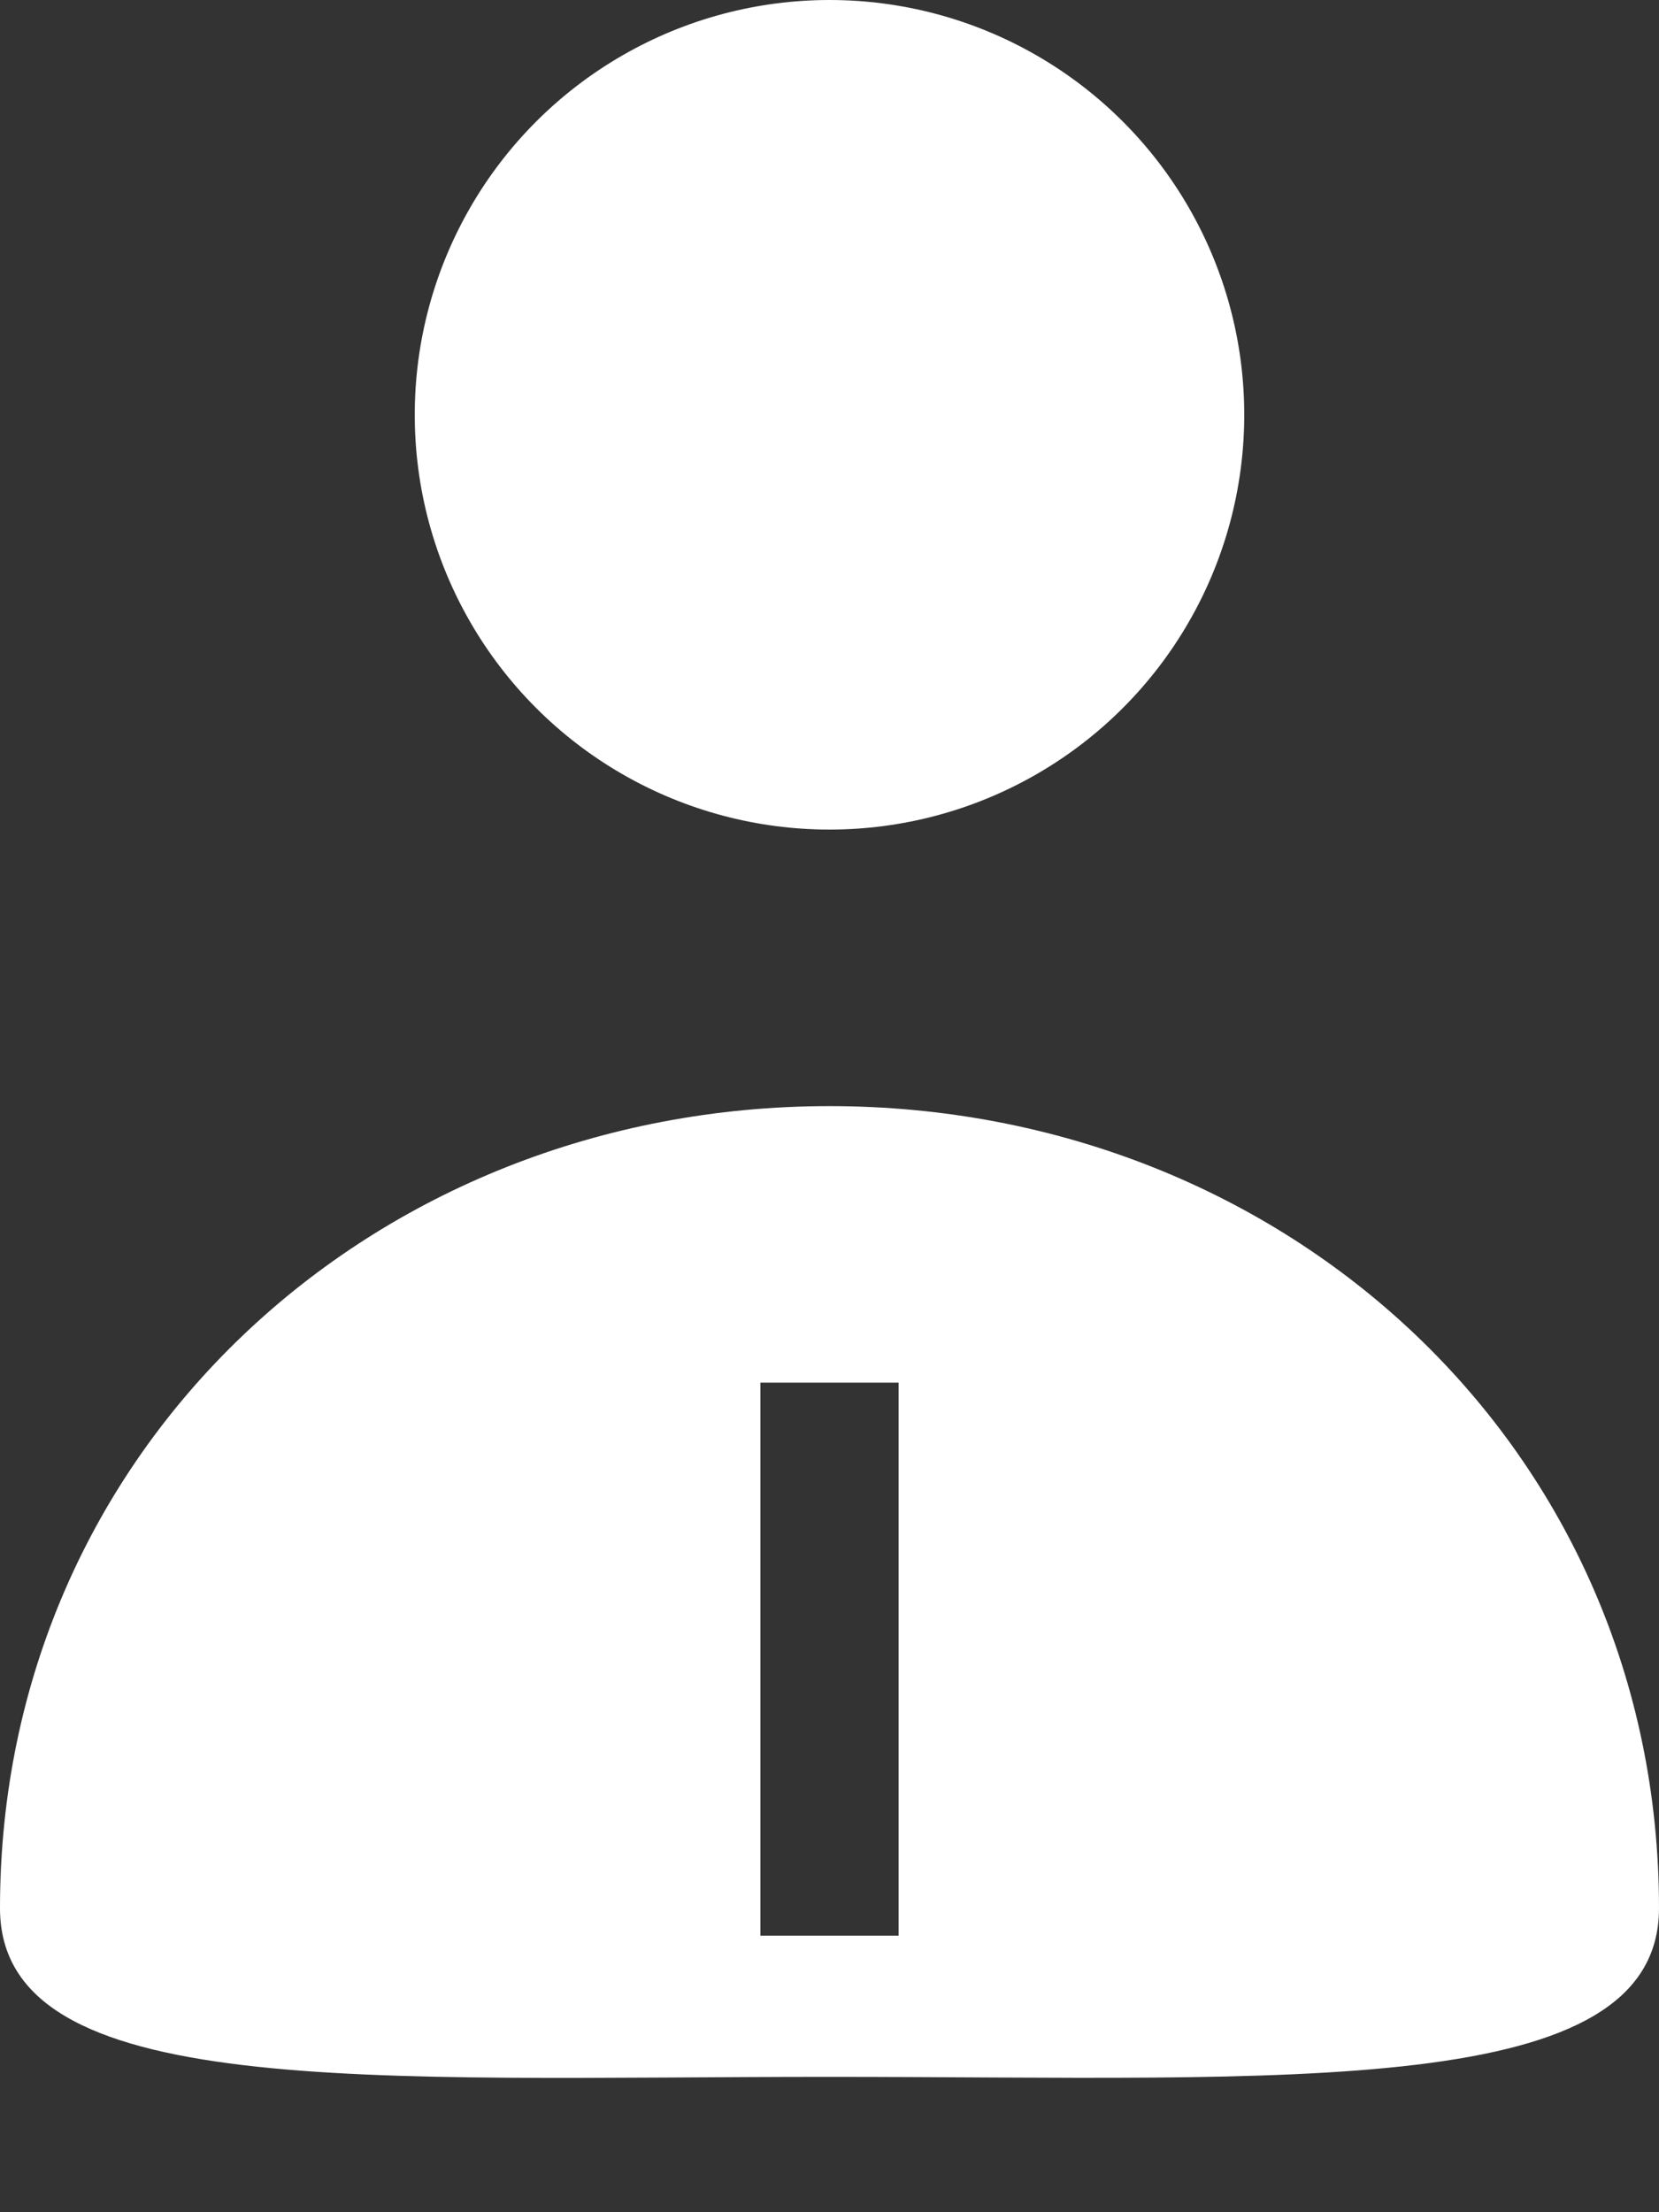 <?xml version="1.0" encoding="UTF-8"?>
<svg width="12px" height="16px" viewBox="0 0 12 16" version="1.1" xmlns="http://www.w3.org/2000/svg" xmlns:xlink="http://www.w3.org/1999/xlink">
    <rect x="0" y="0" width="12" height="16" fill="#333333" stroke="none"/>
    <!-- Generator: Sketch 51.2 (57519) - http://www.bohemiancoding.com/sketch -->
    <title>个人中心</title>
    <desc>Created with Sketch.</desc>
    <defs></defs>
    <g id="控制台" stroke="none" stroke-width="1" fill="none" fill-rule="evenodd">
        <g id="导航-copy" transform="translate(-45, -272)" fill="#FFFFFF">
            <g id="个人中心" transform="translate(45, 272)">
                <circle id="Oval-6" cx="6" cy="3" r="3"></circle>
                <path d="M6,15.021 C2.686,15.021 0,15.201 0,13.801 C0,10.487 2.686,8 6,8 C9.314,8 12,10.487 12,13.801 C12,15.194 9.314,15.021 6,15.021 Z M5.5,10 L5.5,14 L6.5,14 L6.5,10 L5.5,10 Z" id="Combined-Shape"></path>
            </g>
        </g>
    </g>
</svg>